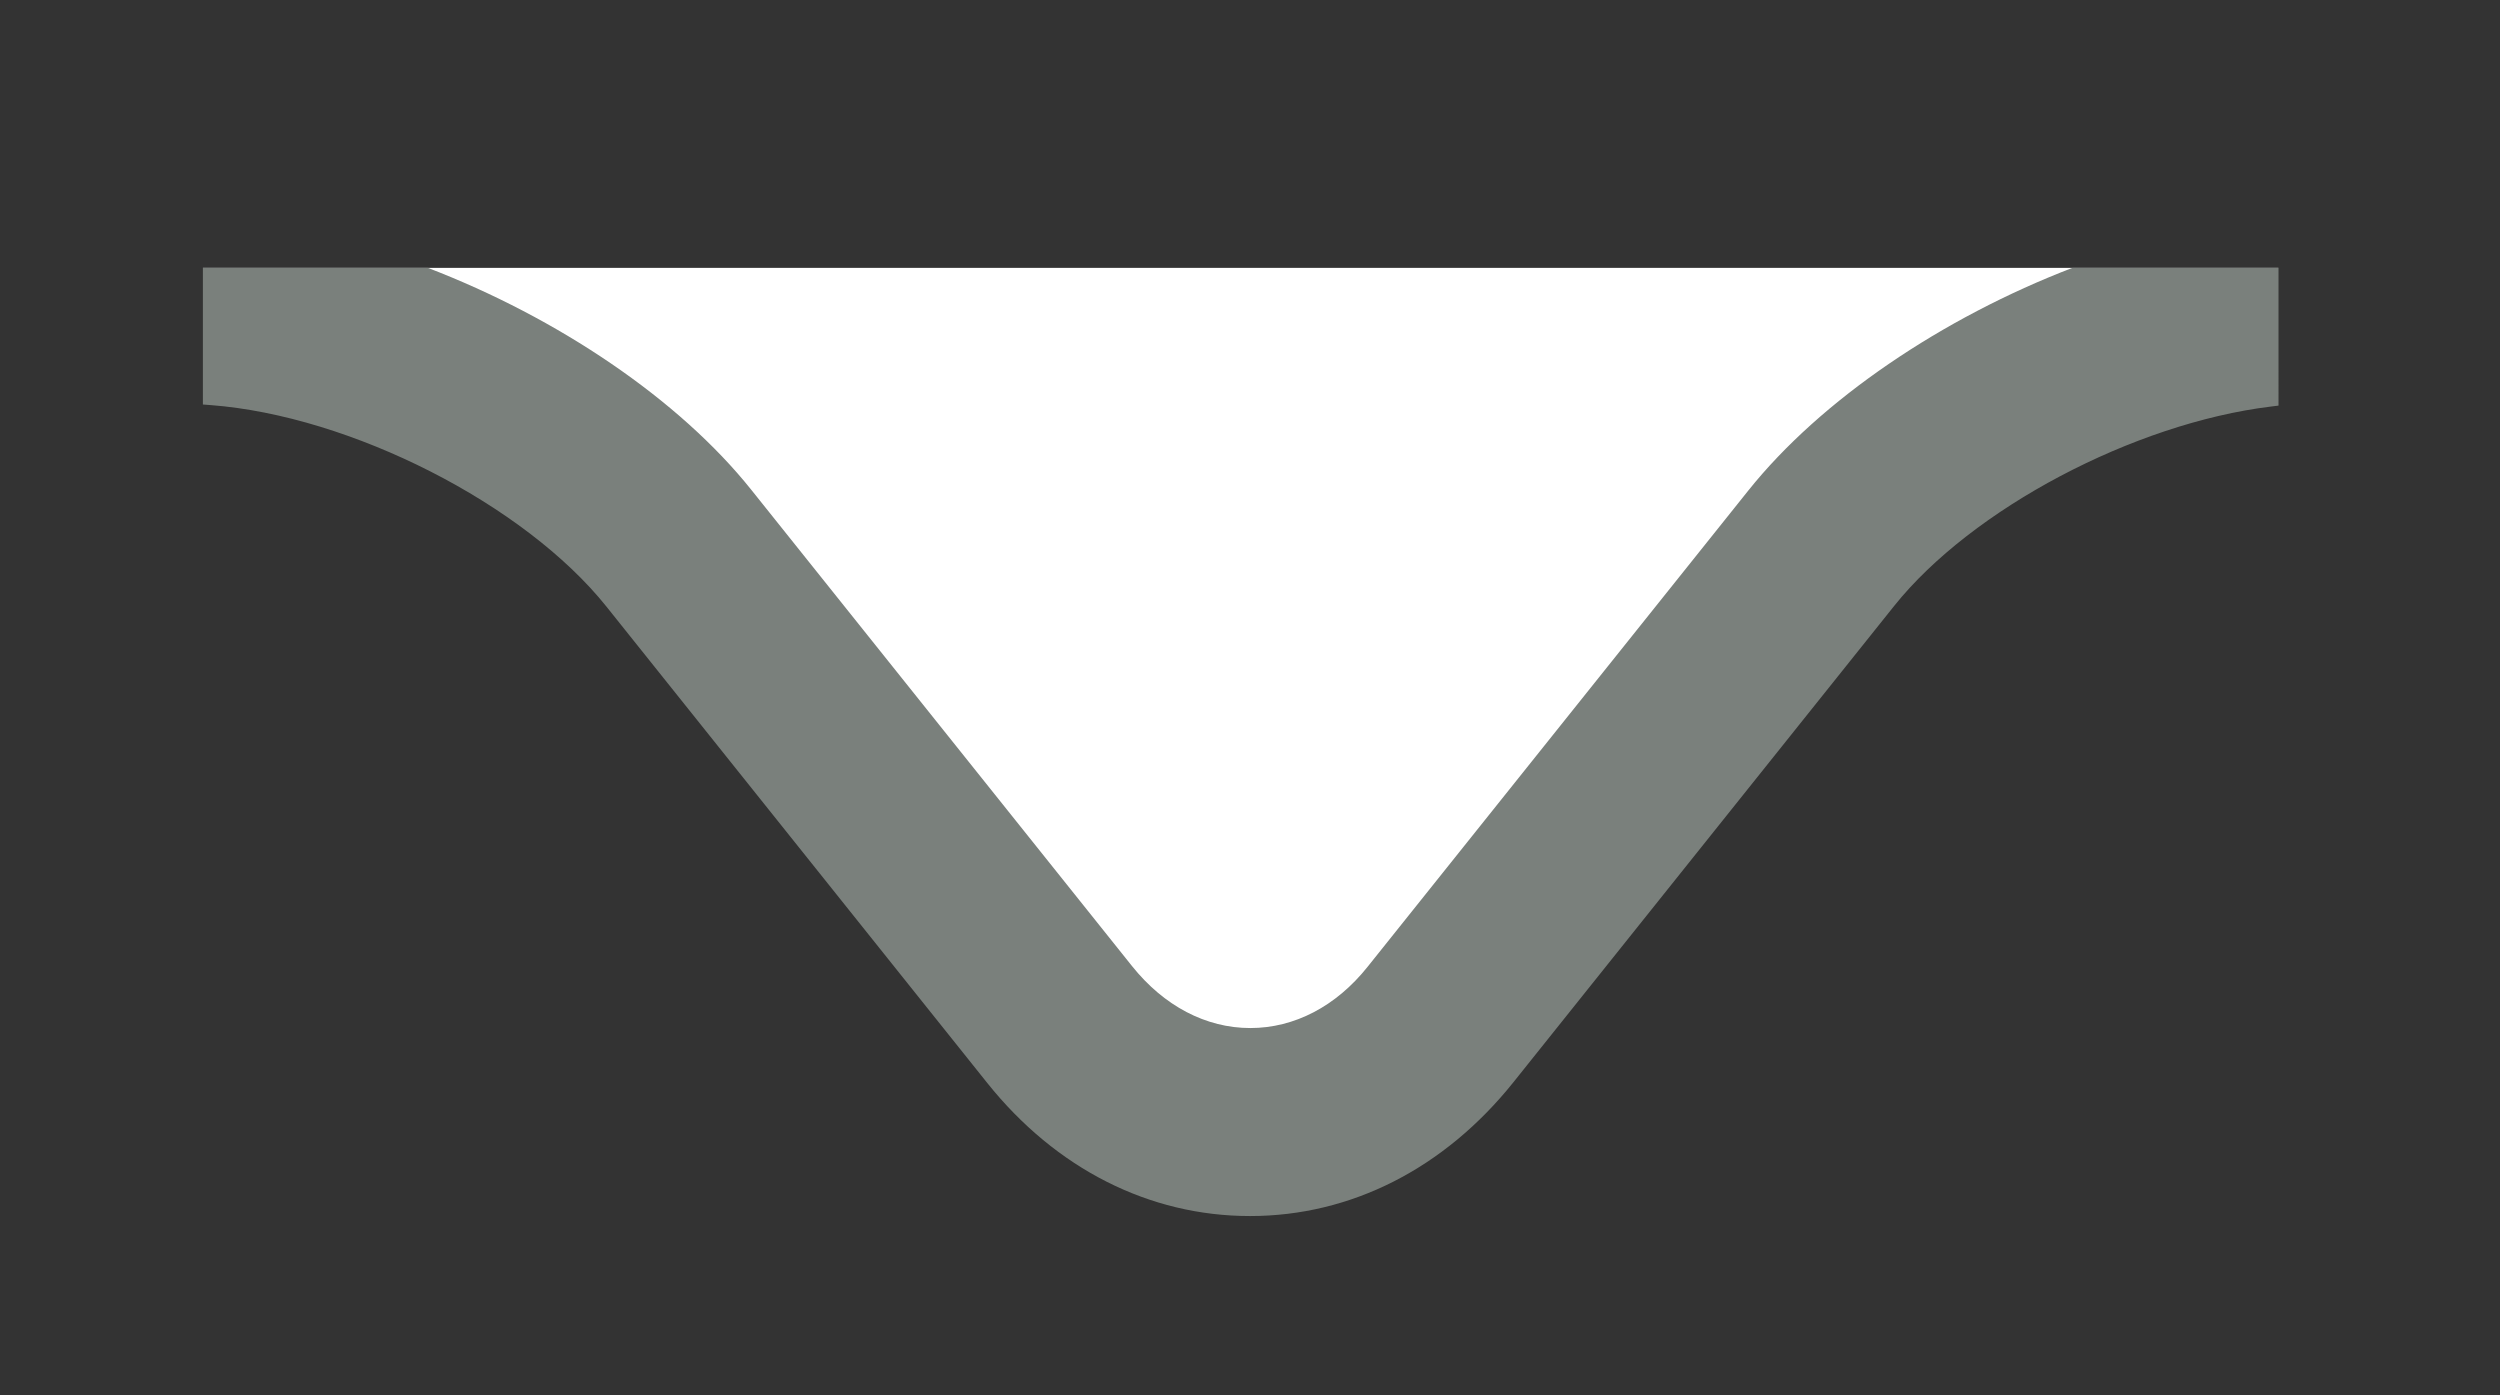 <?xml version="1.0" encoding="utf-8"?>
<!-- Generator: Adobe Illustrator 17.0.2, SVG Export Plug-In . SVG Version: 6.00 Build 0)  -->
<!DOCTYPE svg PUBLIC "-//W3C//DTD SVG 1.1//EN" "http://www.w3.org/Graphics/SVG/1.1/DTD/svg11.dtd">
<svg version="1.1" id="Layer_1" xmlns="http://www.w3.org/2000/svg" xmlns:xlink="http://www.w3.org/1999/xlink" x="0px" y="0px"
	 width="29.561px" height="16.5px" viewBox="0 0 29.561 16.5" enable-background="new 0 0 29.561 16.5" xml:space="preserve">
<rect x="0" y="0" width="29.561" height="16.5" fill="#333333" stroke="none"/>
<polygon fill="#FFFFFF" points="2.399,3.167 26.942,3.167 22.614,5.292 16.031,12.958 13.531,12.667 9.947,8.417 5.447,4.542 
	2.656,4 "/>
<g>
	<path fill="none" d="M8.883,5.791l4.503,5.632c0.377,0.472,0.874,0.732,1.398,0.732c0.521,0,1.014-0.257,1.386-0.723l4.503-5.633
		c0.858-1.073,2.293-2.041,3.833-2.633H5.058C6.596,3.757,8.029,4.722,8.883,5.791z"/>
	<path fill="#7A807C" d="M24.506,3.167c-1.539,0.591-2.975,1.56-3.833,2.633l-4.503,5.633c-0.372,0.466-0.864,0.723-1.386,0.723
		c-0.525,0-1.021-0.261-1.398-0.732L8.883,5.791C8.029,4.722,6.596,3.757,5.058,3.167H2.399v1.616L2.491,4.79
		c1.658,0.126,3.713,1.173,4.68,2.383l4.503,5.633c0.812,1.015,1.916,1.573,3.107,1.573c1.193,0,2.298-0.562,3.114-1.582
		l4.503-5.633c0.917-1.146,2.833-2.159,4.456-2.357l0.088-0.011V3.167H24.506z"/>
</g>
</svg>
